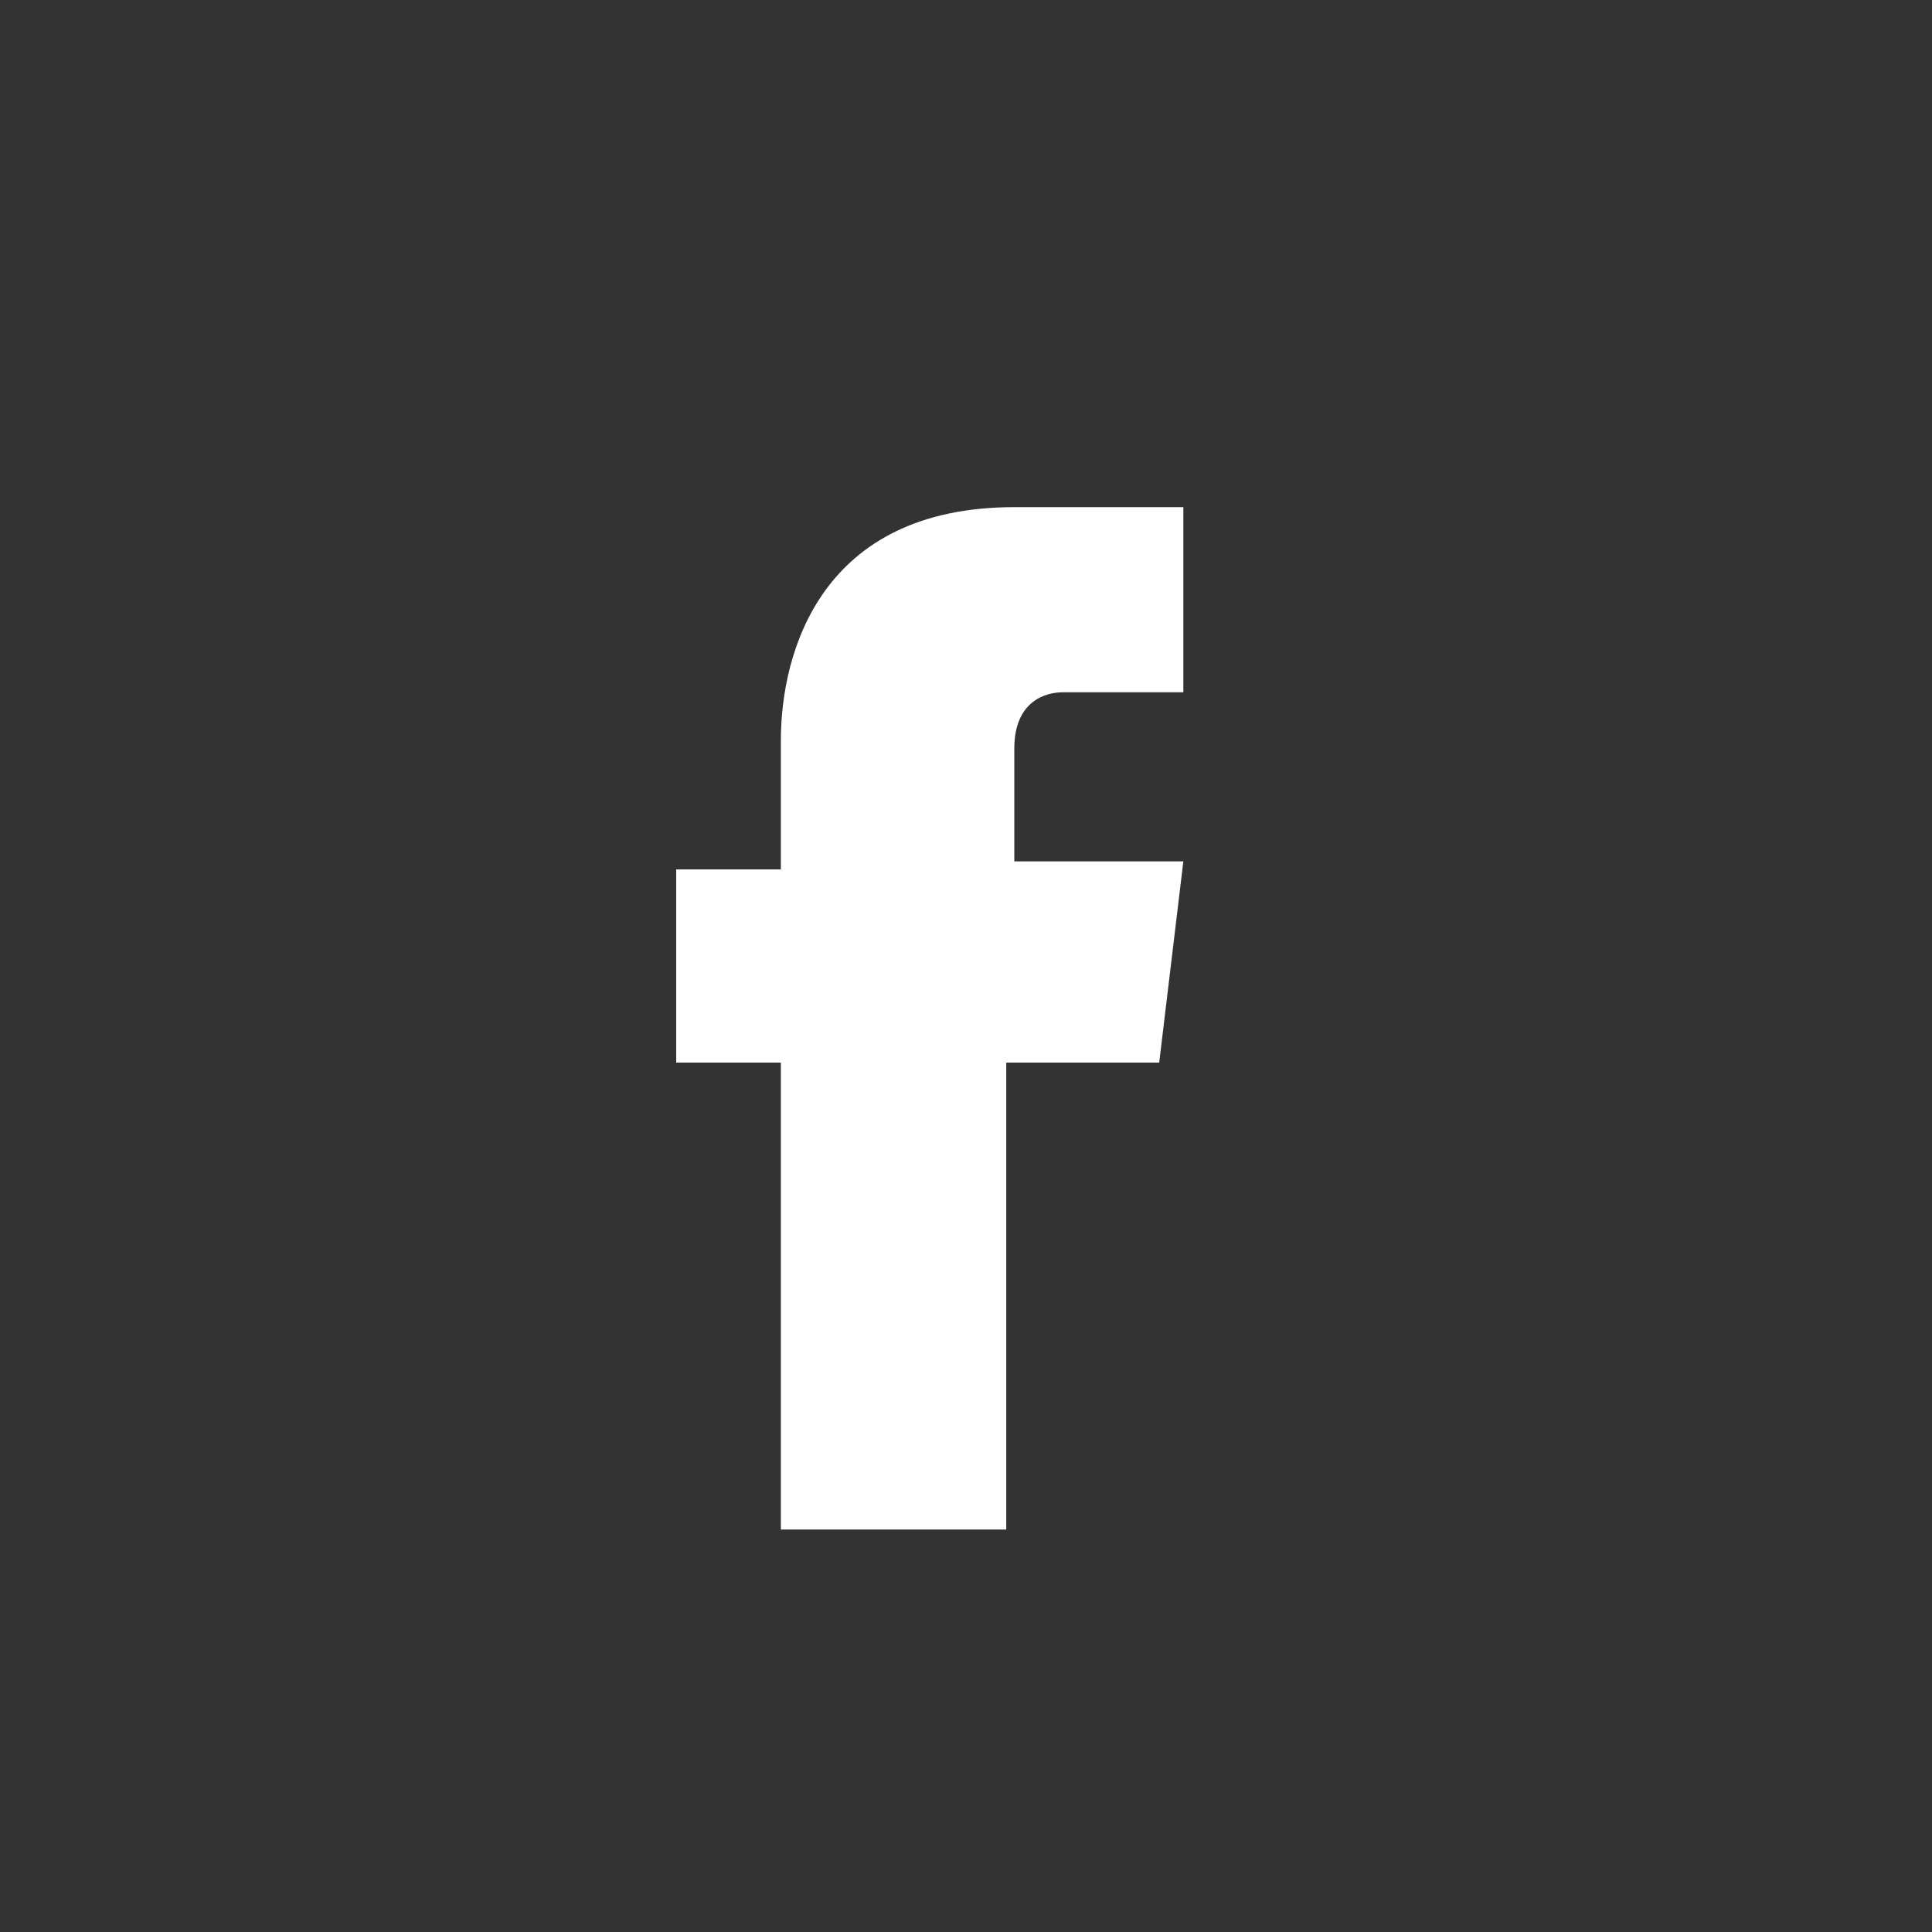 <?xml version="1.0" encoding="utf-8"?>
<!-- Generator: Adobe Illustrator 25.0.0, SVG Export Plug-In . SVG Version: 6.00 Build 0)  -->
<svg version="1.1" id="레이어_1" xmlns="http://www.w3.org/2000/svg" xmlns:xlink="http://www.w3.org/1999/xlink" x="0px"
	 y="0px" viewBox="0 0 24 24" style="enable-background:new 0 0 24 24;" xml:space="preserve">
<rect x="0" y="0" width="24" height="24" fill="#333333" stroke="none"/>
<style type="text/css">
	.st0{fill:#FFFFFF;}
	.st1{fill:none;}
</style>
<g>
	<path class="st0" d="M14.4,13.2h-1.9V19H9.7v-5.8H8.4v-2.4h1.3V9.2c0-1.1,0.5-2.9,2.9-2.9l2.1,0v2.3h-1.5c-0.2,0-0.6,0.1-0.6,0.7
		v1.4h2.1L14.4,13.2z"/>
	<rect class="st1" width="24" height="24"/>
</g>
</svg>
